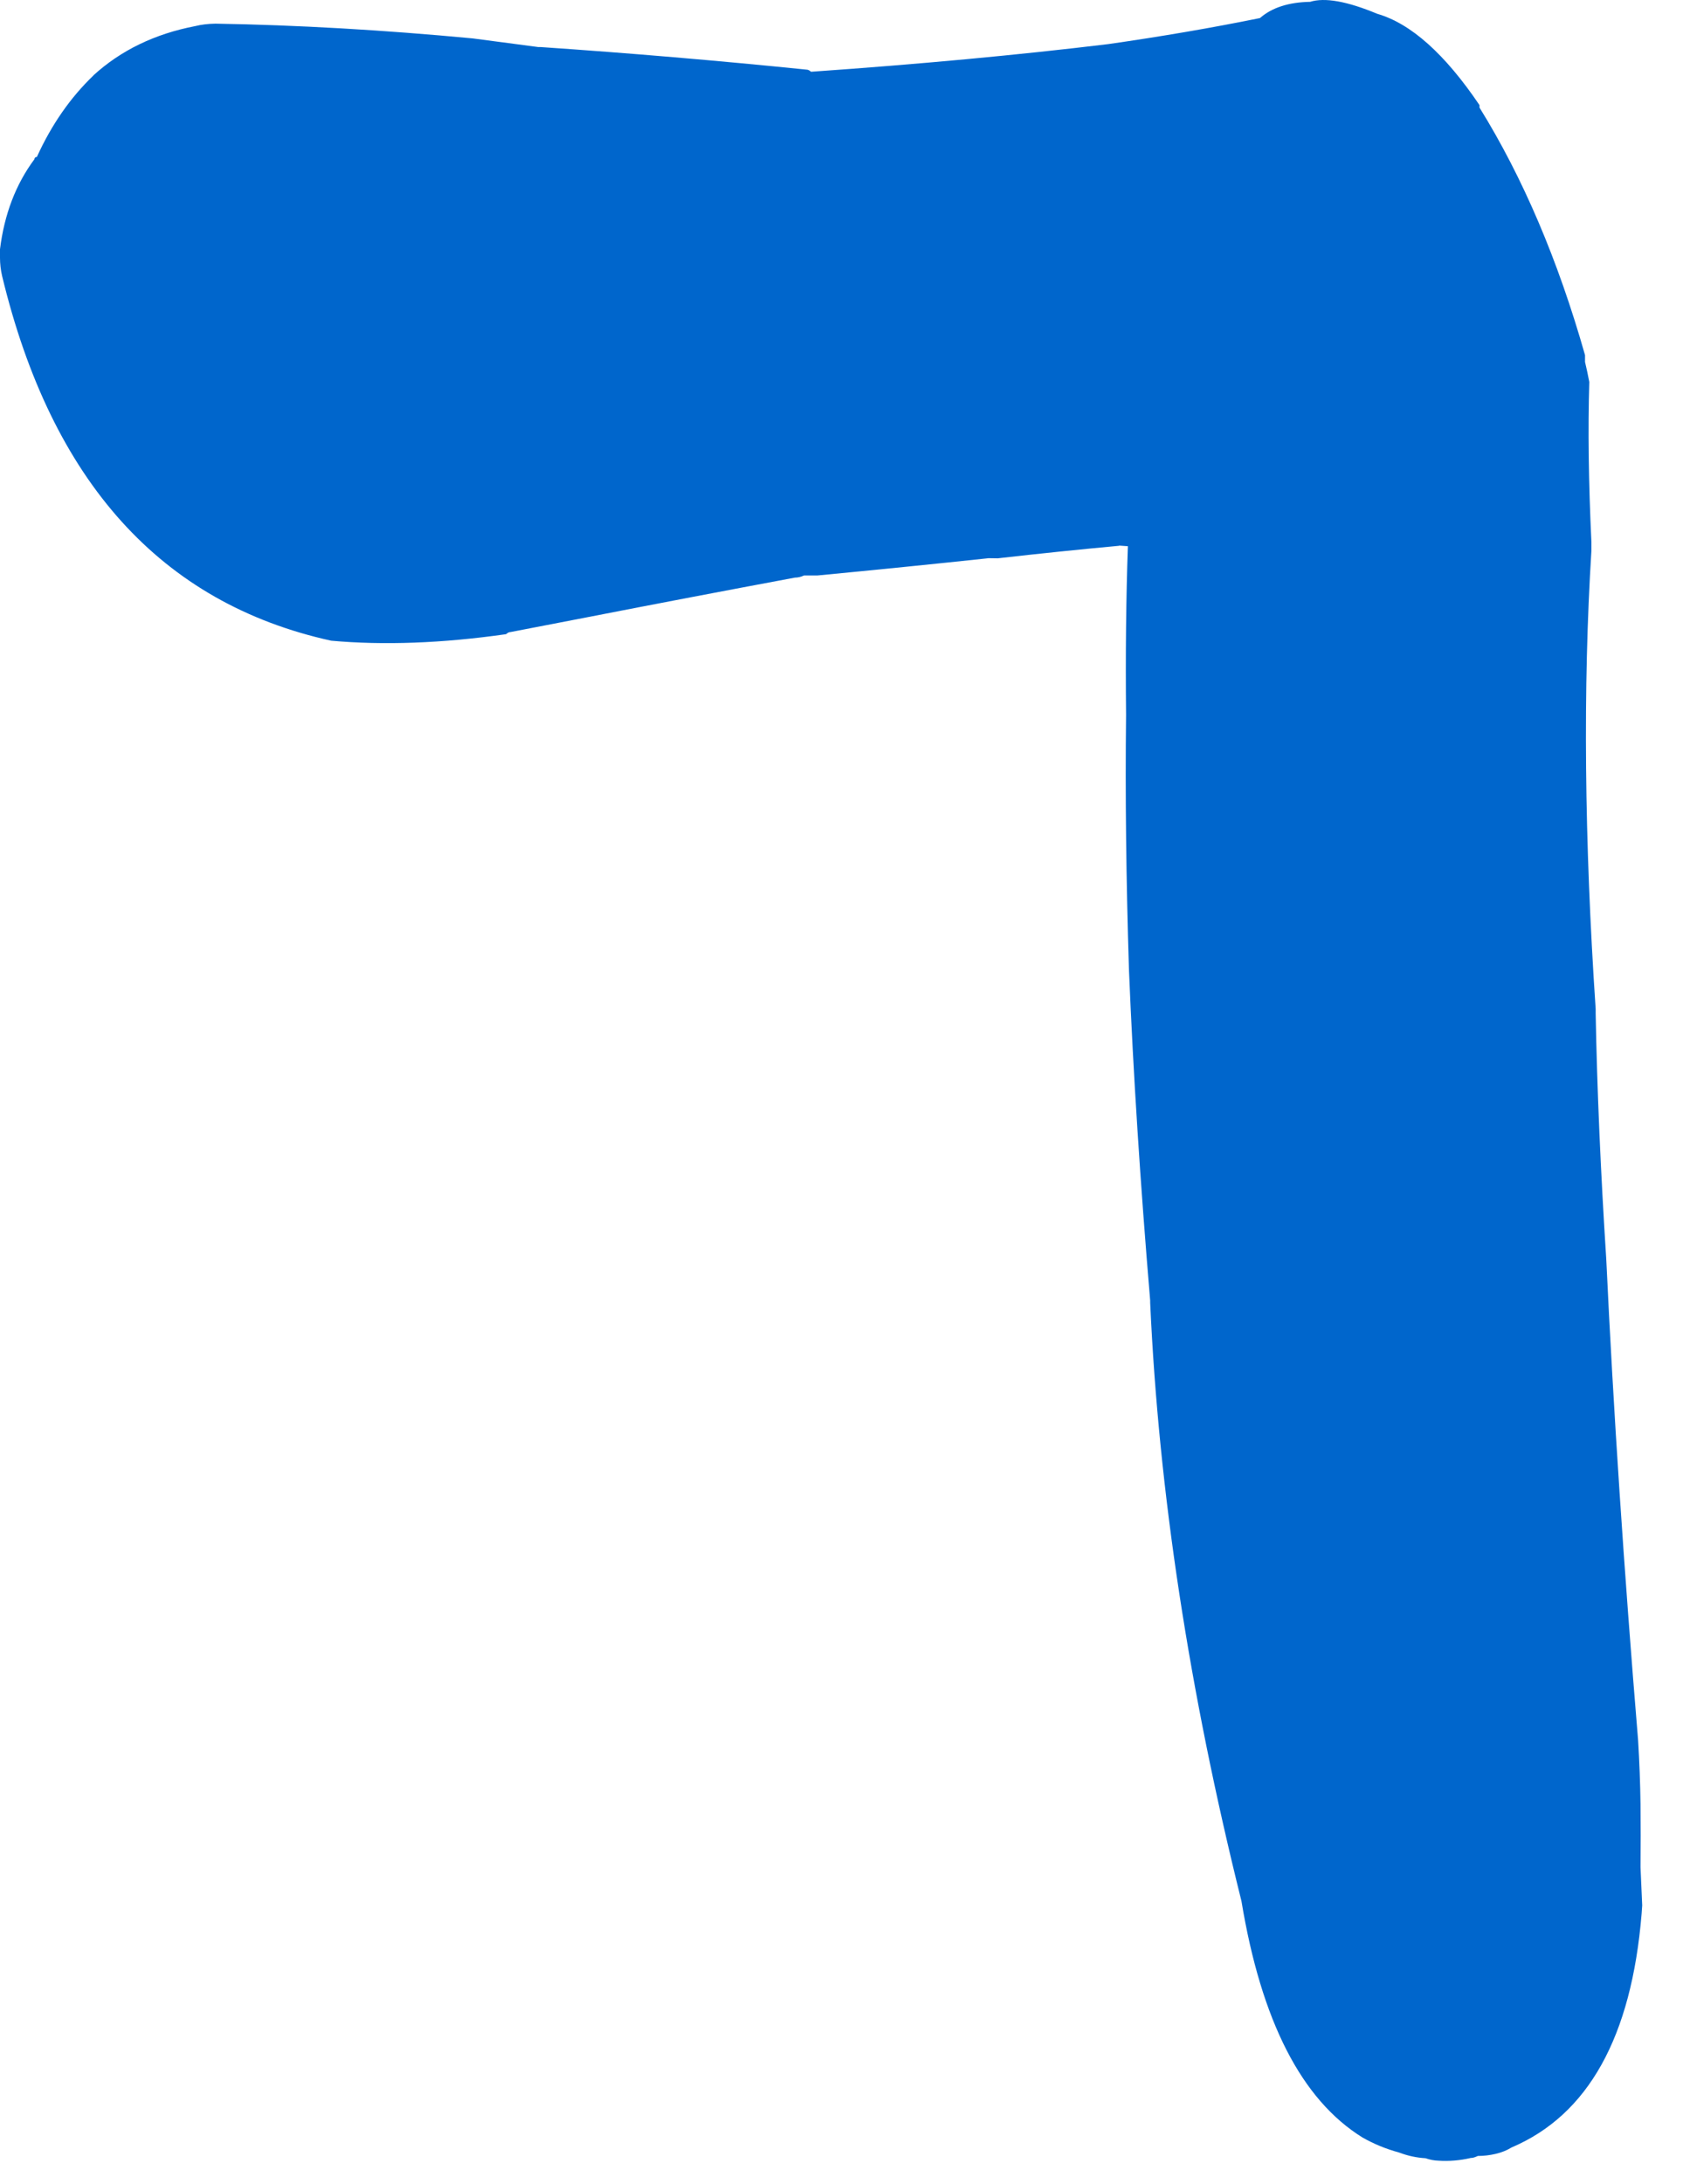 <?xml version="1.0"?>
<!DOCTYPE svg PUBLIC "-//W3C//DTD SVG 1.1//EN" "http://www.w3.org/Graphics/SVG/1.1/DTD/svg11.dtd">
<svg version='1.1' width='37px' height='48px' xmlns='http://www.w3.org/2000/svg' xmlns:xlink='http://www.w3.org/1999/xlink'>
	<g transform="translate(-80.867,-126.863)">
		<path d="M 80.867 132.34 Q 81.01 131.187 81.623 130.363 Q 81.627 130.313 81.677 130.313 Q 82.16 129.25 82.923 128.52 Q 82.92 128.52 82.92 128.52 Q 83.827 127.693 85.157 127.437 Q 85.357 127.387 85.603 127.383 Q 88.287 127.427 91.26 127.707 Q 91.957 127.8 92.7 127.897 Q 92.75 127.897 92.753 127.897 Q 95.69 128.097 98.597 128.393 Q 98.647 128.393 98.697 128.44 Q 102.243 128.193 105.227 127.833 Q 106.977 127.583 108.567 127.26 Q 108.957 126.917 109.67 126.903 Q 110.153 126.753 111.147 127.167 Q 112.253 127.487 113.393 129.173 Q 113.393 129.177 113.393 129.227 Q 114.823 131.533 115.713 134.667 Q 115.713 134.717 115.713 134.817 Q 115.76 135.013 115.807 135.257 Q 115.76 136.803 115.853 138.77 Q 115.853 138.87 115.853 138.97 Q 115.573 143.467 115.947 149.037 Q 115.947 149.087 115.947 149.137 Q 115.993 151.627 116.18 154.537 L 116.18 154.537 Q 116.413 159.473 116.88 165.11 Q 116.923 165.817 116.933 166.507 Q 116.94 167.197 116.933 167.897 Q 116.95 168.317 116.97 168.737 Q 116.963 168.83 116.957 168.923 Q 116.623 172.983 114.097 174.057 Q 113.947 174.15 113.75 174.197 Q 113.553 174.243 113.357 174.243 Q 113.257 174.29 113.203 174.287 Q 112.843 174.37 112.493 174.347 Q 112.35 174.343 112.207 174.293 Q 111.913 174.277 111.623 174.167 Q 111.193 174.05 110.82 173.837 Q 108.813 172.593 108.16 168.643 Q 106.433 161.717 106.153 155.49 L 106.153 155.443 Q 105.827 151.58 105.687 148.183 Q 105.593 145.203 105.623 142.577 Q 105.623 142.573 105.623 142.573 Q 105.603 140.577 105.663 138.867 Q 105.567 138.86 105.47 138.853 Q 105.47 138.857 105.473 138.857 Q 104.173 138.977 102.8 139.133 Q 102.7 139.13 102.603 139.13 Q 100.793 139.323 98.837 139.51 Q 98.69 139.51 98.543 139.51 Q 98.443 139.557 98.343 139.557 Q 96.06 139.983 93.767 140.43 Q 92.93 140.59 92.093 140.753 Q 92.043 140.753 91.993 140.8 Q 89.88 141.1 88.147 140.943 Q 82.547 139.71 80.913 132.927 Q 80.867 132.727 80.867 132.527 L 80.867 132.34" fill="#0066CC"/>
	</g>
</svg>
